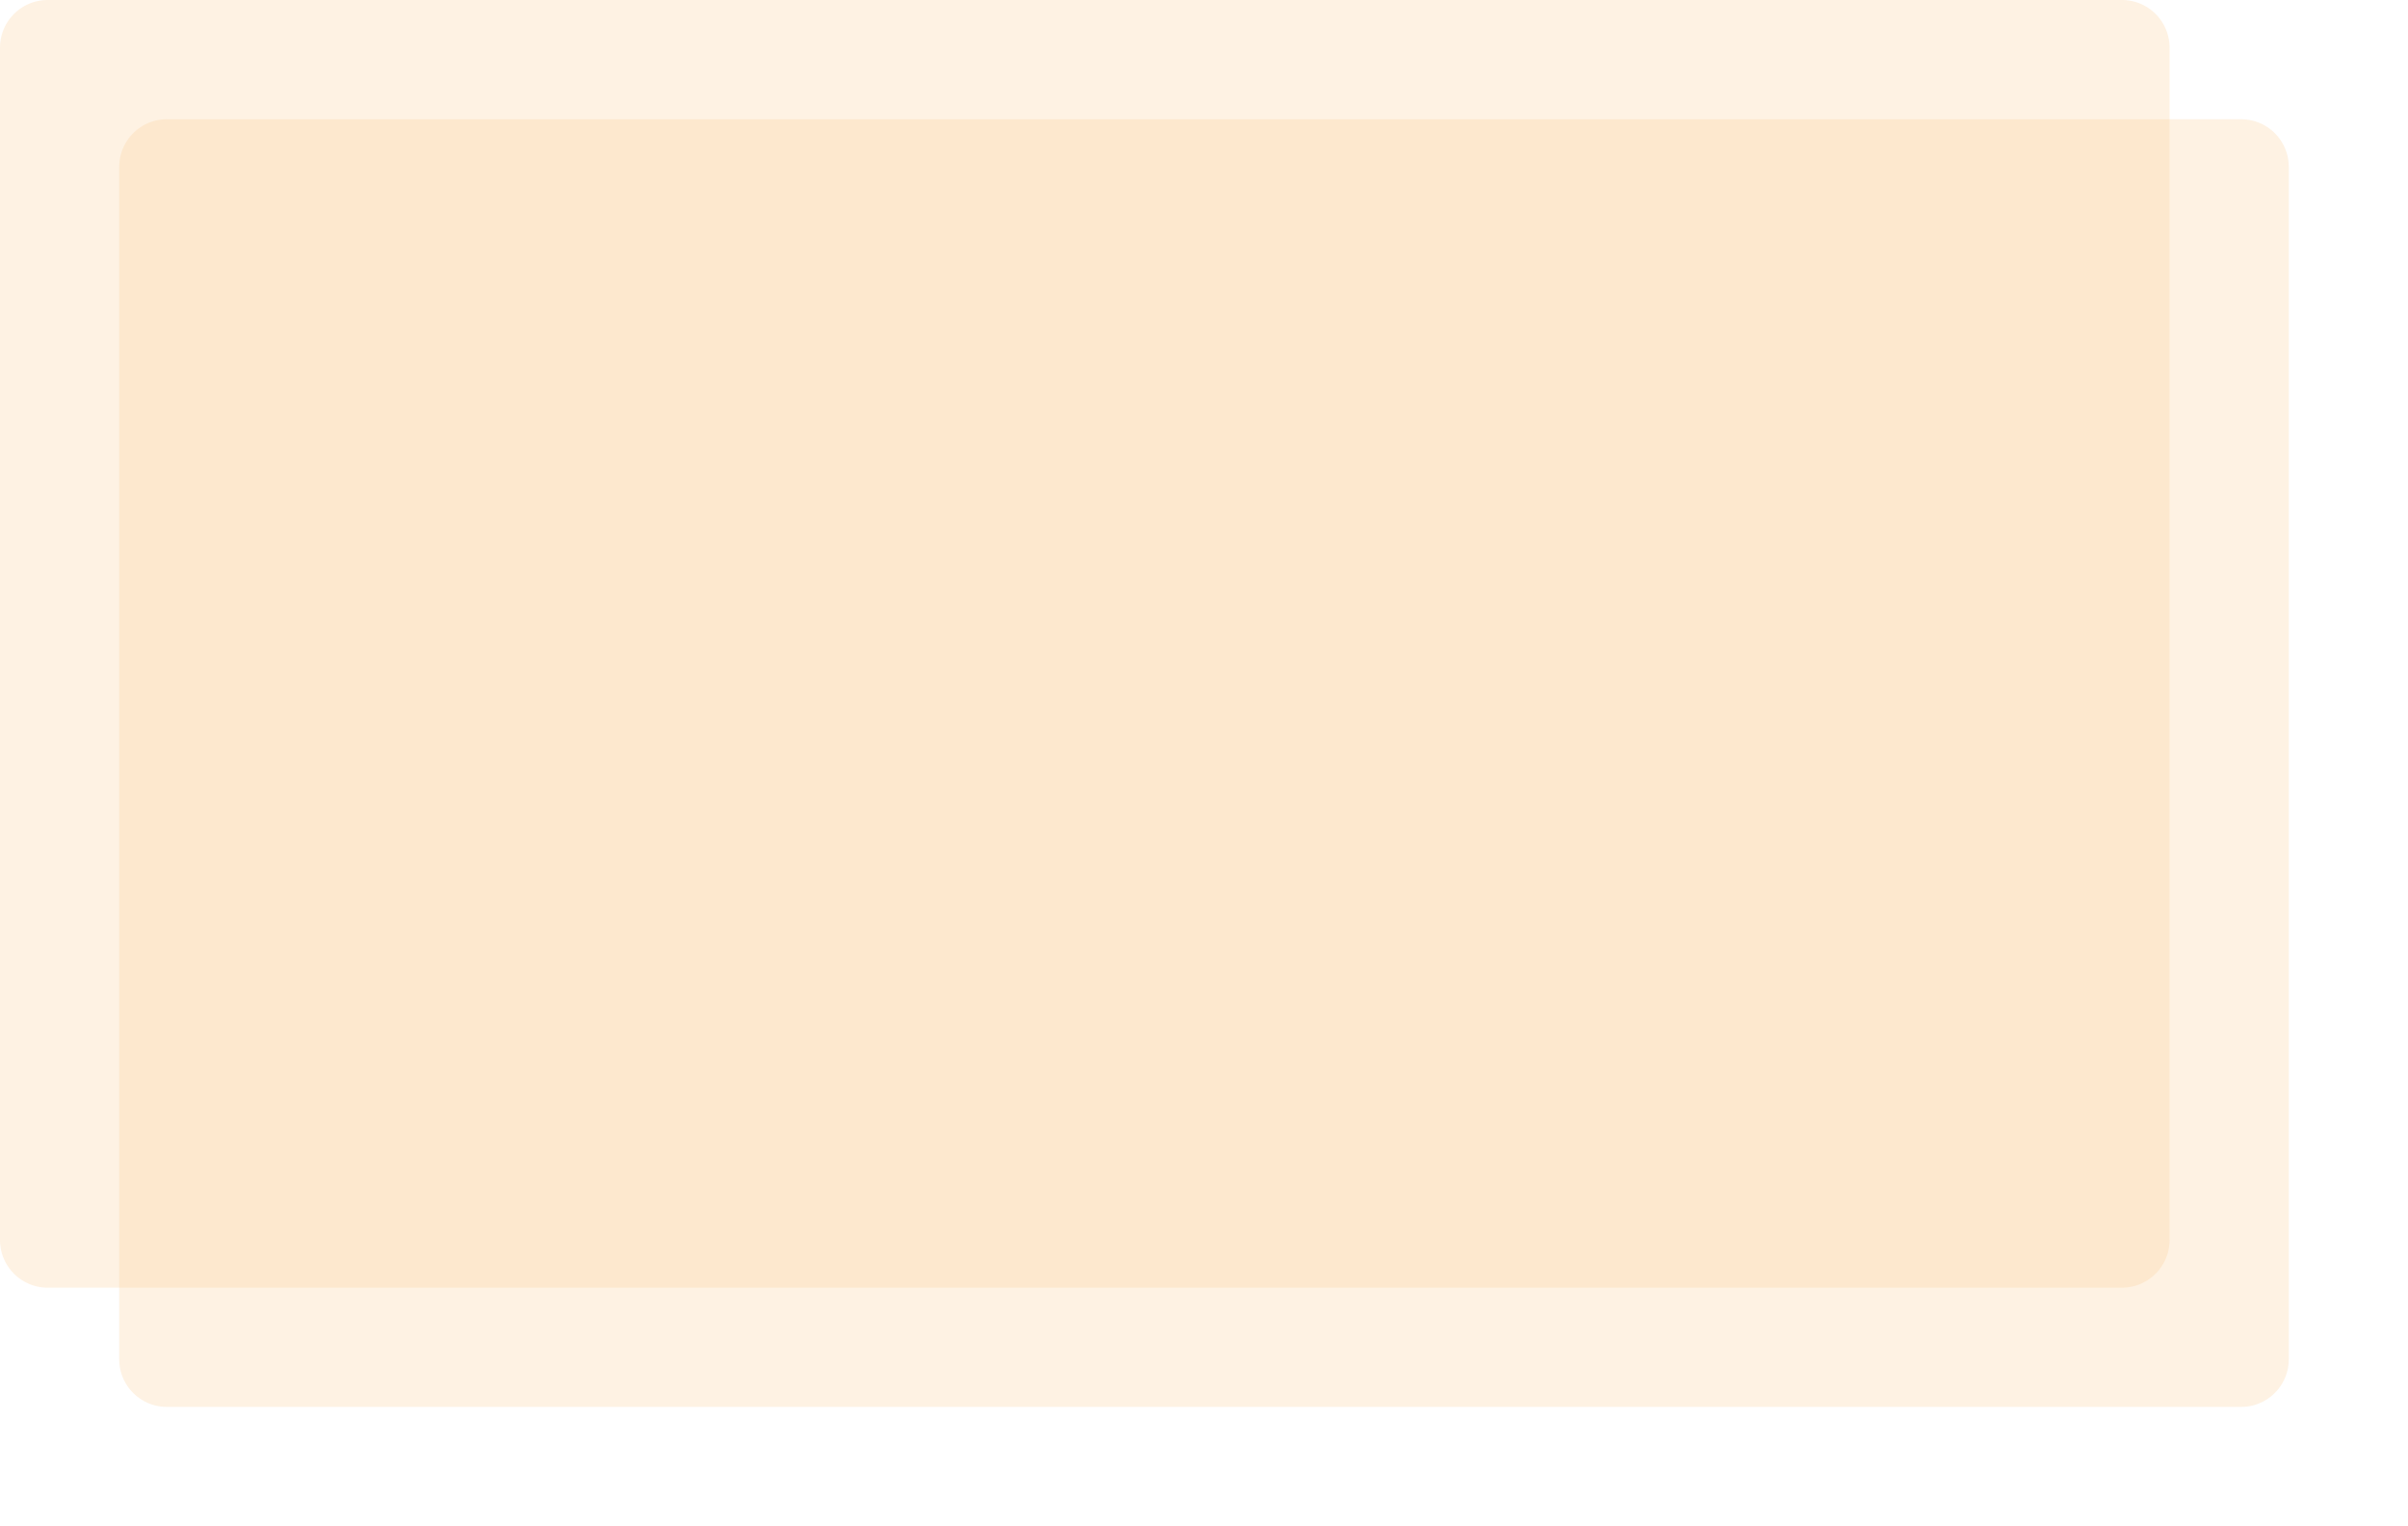 ﻿<?xml version="1.0" encoding="utf-8"?>
<svg version="1.1" xmlns:xlink="http://www.w3.org/1999/xlink" width="101px" height="64px" xmlns="http://www.w3.org/2000/svg">
  <defs>
    <filter x="0px" y="0px" width="101px" height="64px" filterUnits="userSpaceOnUse" id="filter1003">
      <feOffset dx="5" dy="5" in="SourceAlpha" result="shadowOffsetInner" />
      <feGaussianBlur stdDeviation="2.5" in="shadowOffsetInner" result="shadowGaussian" />
      <feComposite in2="shadowGaussian" operator="atop" in="SourceAlpha" result="shadowComposite" />
      <feColorMatrix type="matrix" values="0 0 0 0 0.98  0 0 0 0 0.804  0 0 0 0 0.569  0 0 0 1 0  " in="shadowComposite" />
    </filter>
    <g id="widget1004">
      <path d="M 0 2  A 2 2 0 0 1 2 0 L 89 0  A 2 2 0 0 1 91 2 L 91 52  A 2 2 0 0 1 89 54 L 2 54  A 2 2 0 0 1 0 52 L 0 2  Z " fill-rule="nonzero" fill="#facd91" stroke="none" fill-opacity="0.255" />
    </g>
  </defs>
  <g>
    <use xlink:href="#widget1004" filter="url(#filter1003)" />
    <use xlink:href="#widget1004" />
  </g>
</svg>